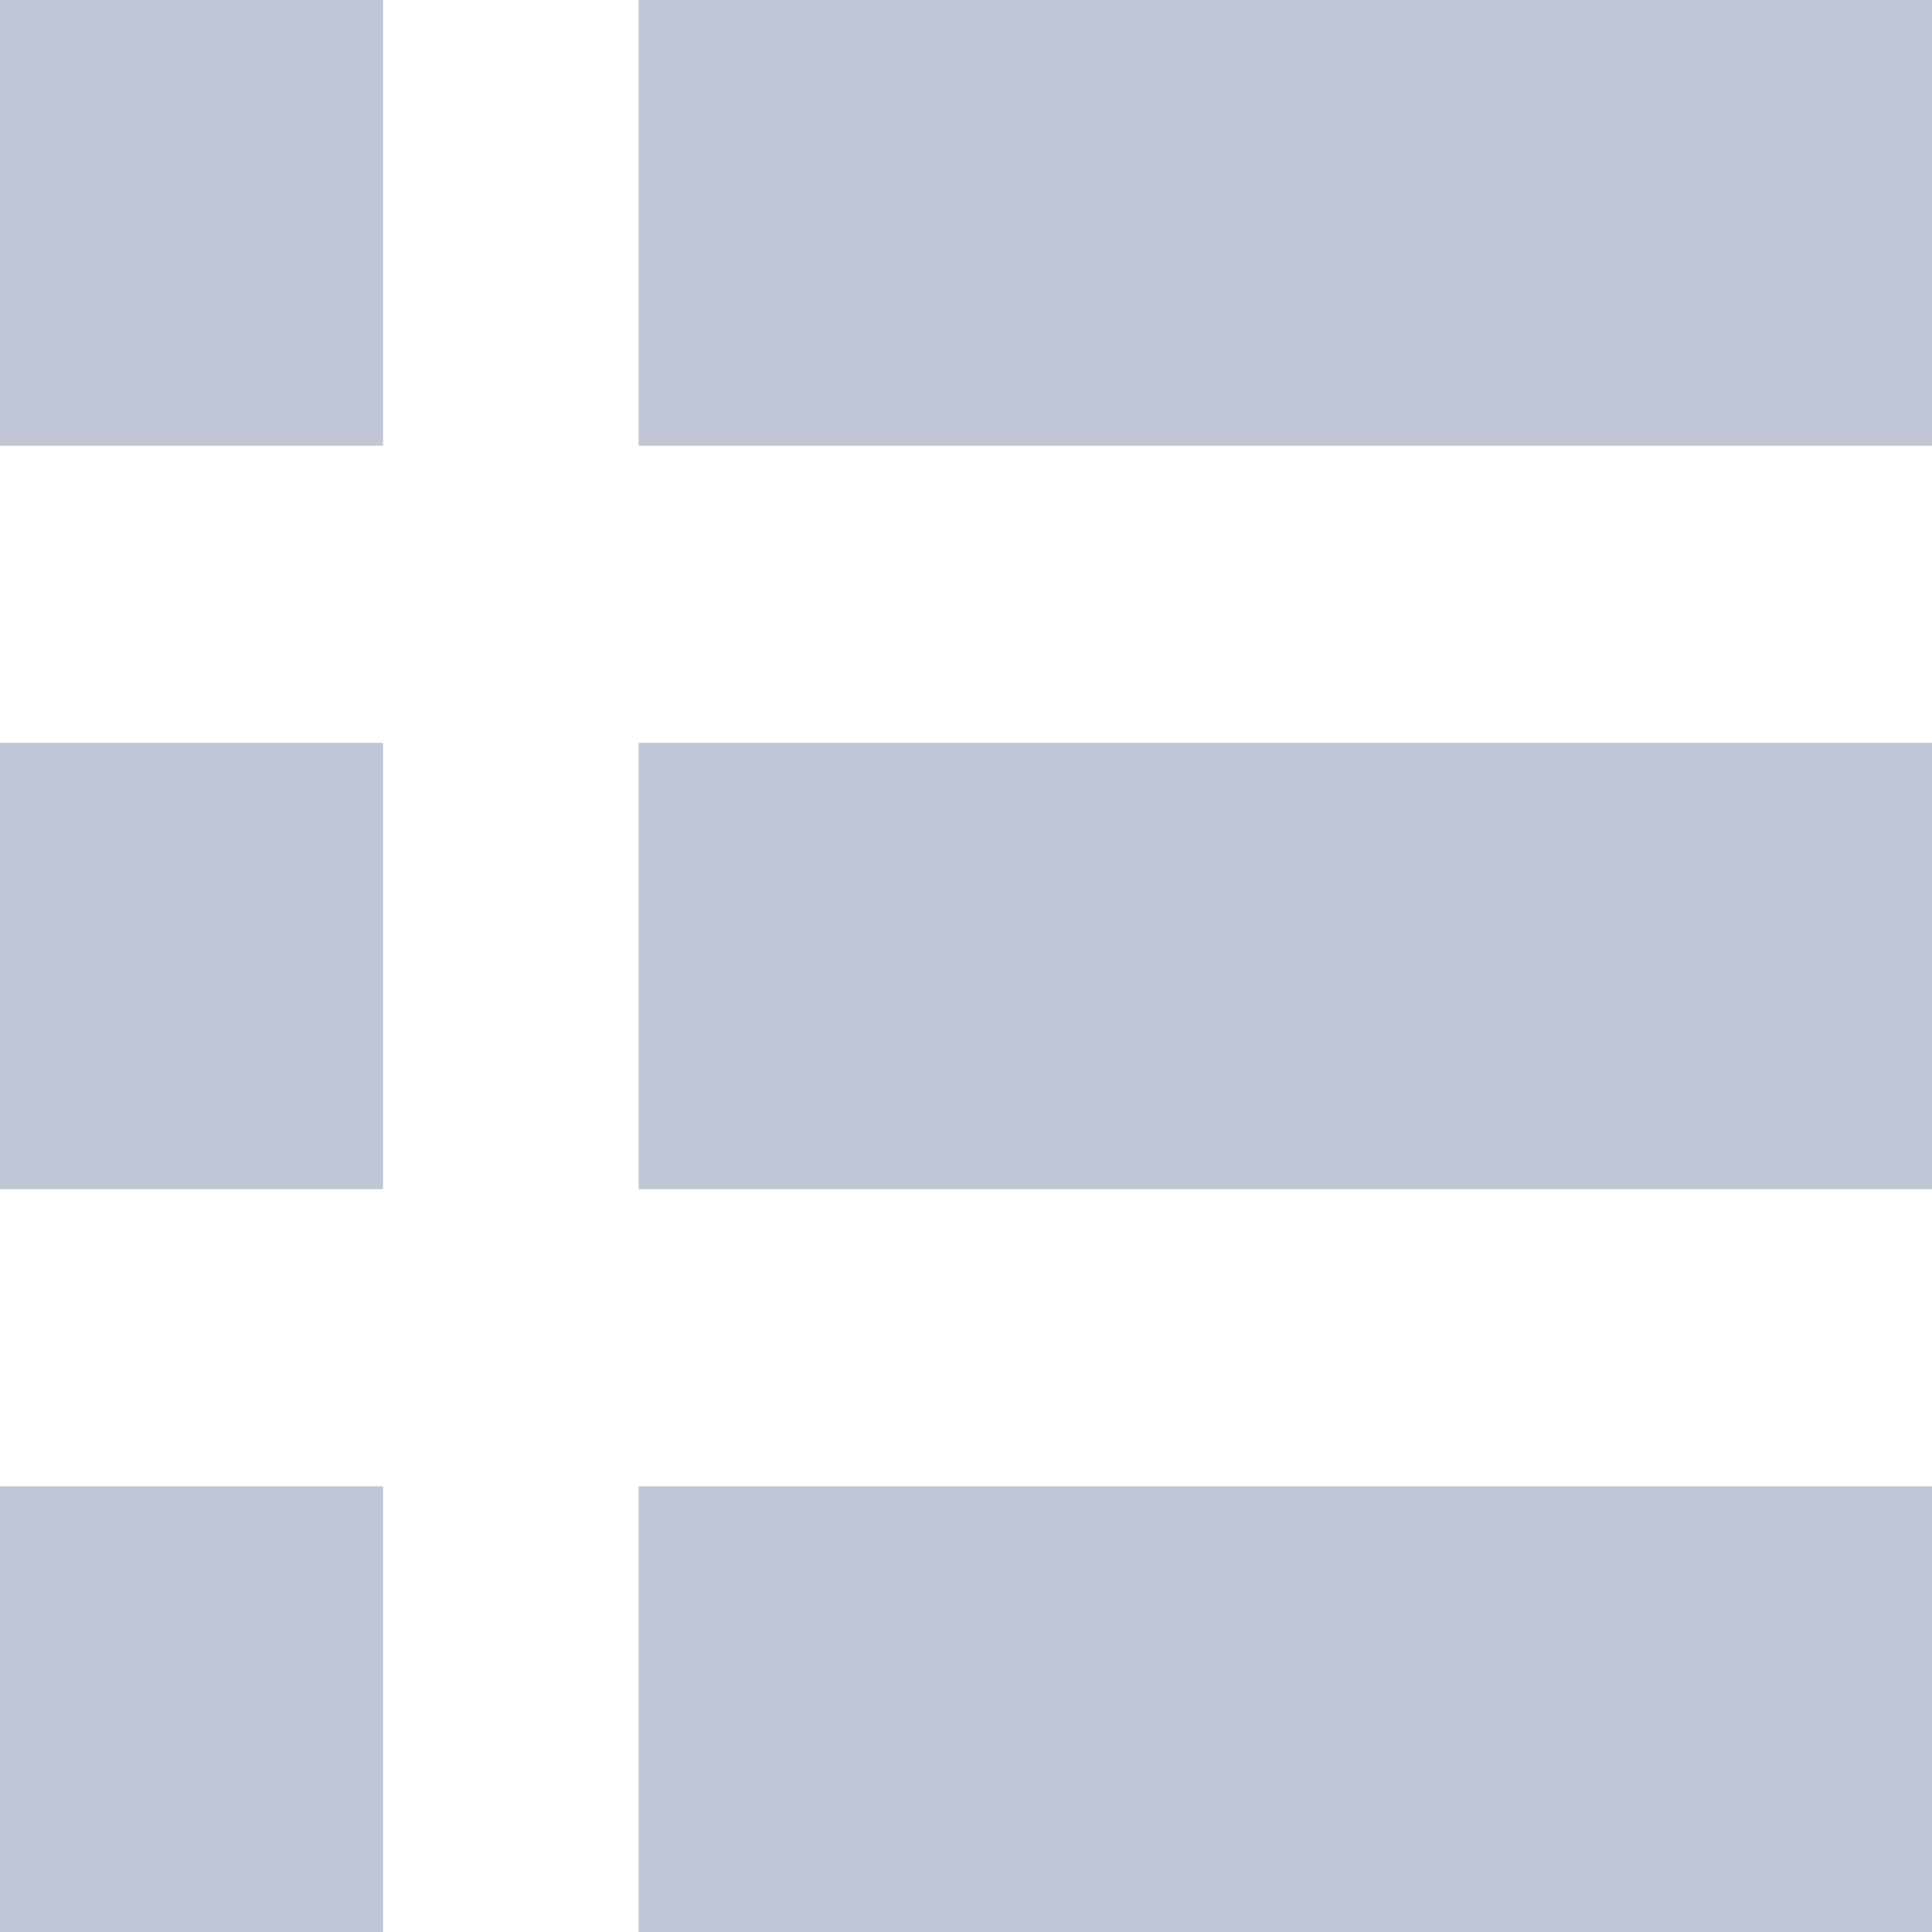
<svg xmlns="http://www.w3.org/2000/svg" xmlns:xlink="http://www.w3.org/1999/xlink" width="16px" height="16px" viewBox="0 0 16 16" version="1.1">
<g id="surface1">
<path style=" stroke:none;fill-rule:evenodd;fill:#c1c6d6;fill-opacity:1;" d="M 0 0 L 3.172 0 L 3.172 3.691 L 0 3.691 Z M 5.289 0 L 16 0 L 16 3.691 L 5.289 3.691 Z M 0 6.152 L 3.172 6.152 L 3.172 9.848 L 0 9.848 Z M 5.289 6.152 L 16 6.152 L 16 9.848 L 5.289 9.848 Z M 0 12.309 L 3.172 12.309 L 3.172 16 L 0 16 Z M 5.289 12.309 L 16 12.309 L 16 16 L 5.289 16 Z M 5.289 12.309 "/>
</g>
</svg>
